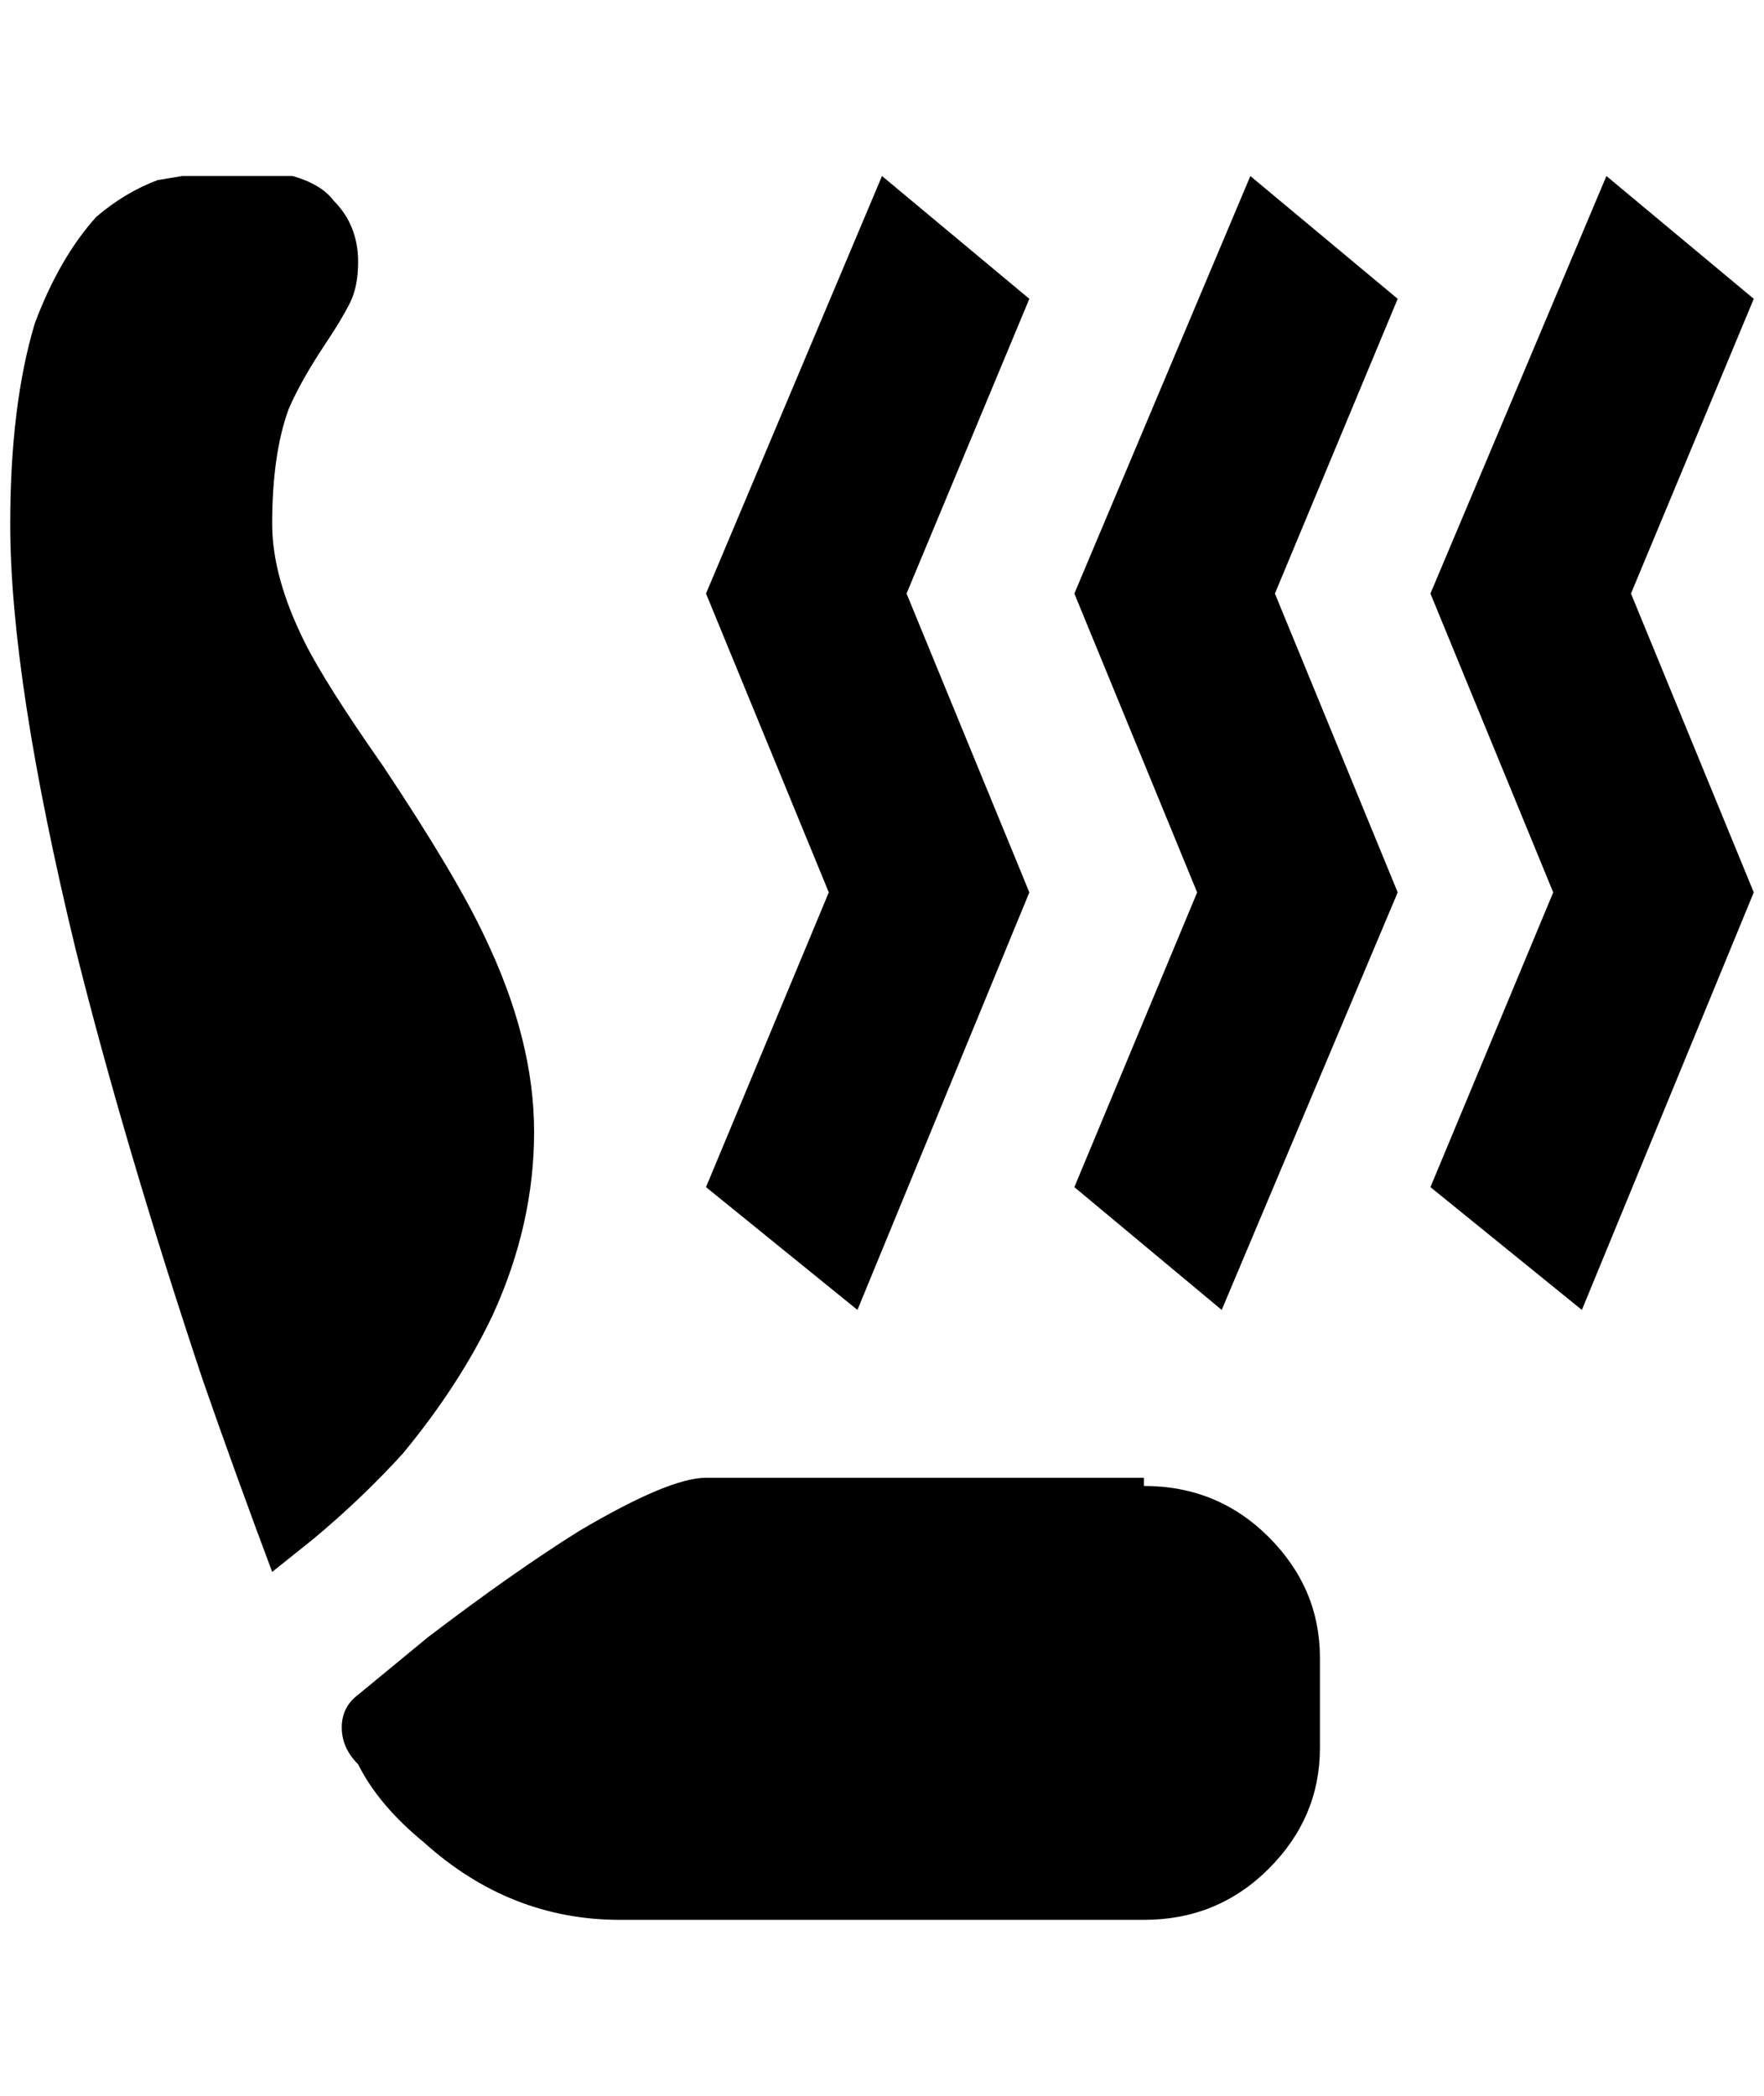 <?xml version="1.0" standalone="no"?>
<!DOCTYPE svg PUBLIC "-//W3C//DTD SVG 1.1//EN" "http://www.w3.org/Graphics/SVG/1.1/DTD/svg11.dtd" >
<svg xmlns="http://www.w3.org/2000/svg" xmlns:xlink="http://www.w3.org/1999/xlink" version="1.1" viewBox="-10 0 1724 2048">
   <path fill="currentColor"
d="M256 1536q-36 -96 -68 -188q-76 -228 -124 -420q-64 -264 -64 -416q0 -116 24 -196q24 -64 60 -104q28 -24 60 -36l24 -4h88h20q28 8 40 24q24 24 24 60q0 24 -8 40t-24 40q-24 36 -36 64q-16 44 -16 112q0 52 32 116q20 40 76 120q72 108 100 168q48 100 48 190t-40 178
q-32 68 -88 136q-40 44 -88 84zM1108 1452q72 0 122 50t50 118v88q0 68 -50 118t-122 50h-512q-108 0 -192 -76q-44 -36 -64 -76q-16 -16 -16 -36t16 -32l68 -56q84 -64 148 -104q88 -52 124 -52h428v8zM996 292l-120 288l120 292l-168 408l-148 -120l120 -288l-120 -292
l172 -408zM1356 292l-120 288l120 292l-172 408l-144 -120l120 -288l-120 -292l172 -408zM1704 292l-120 288l120 292l-168 408l-148 -120l120 -288l-120 -292l172 -408z" />
</svg>
